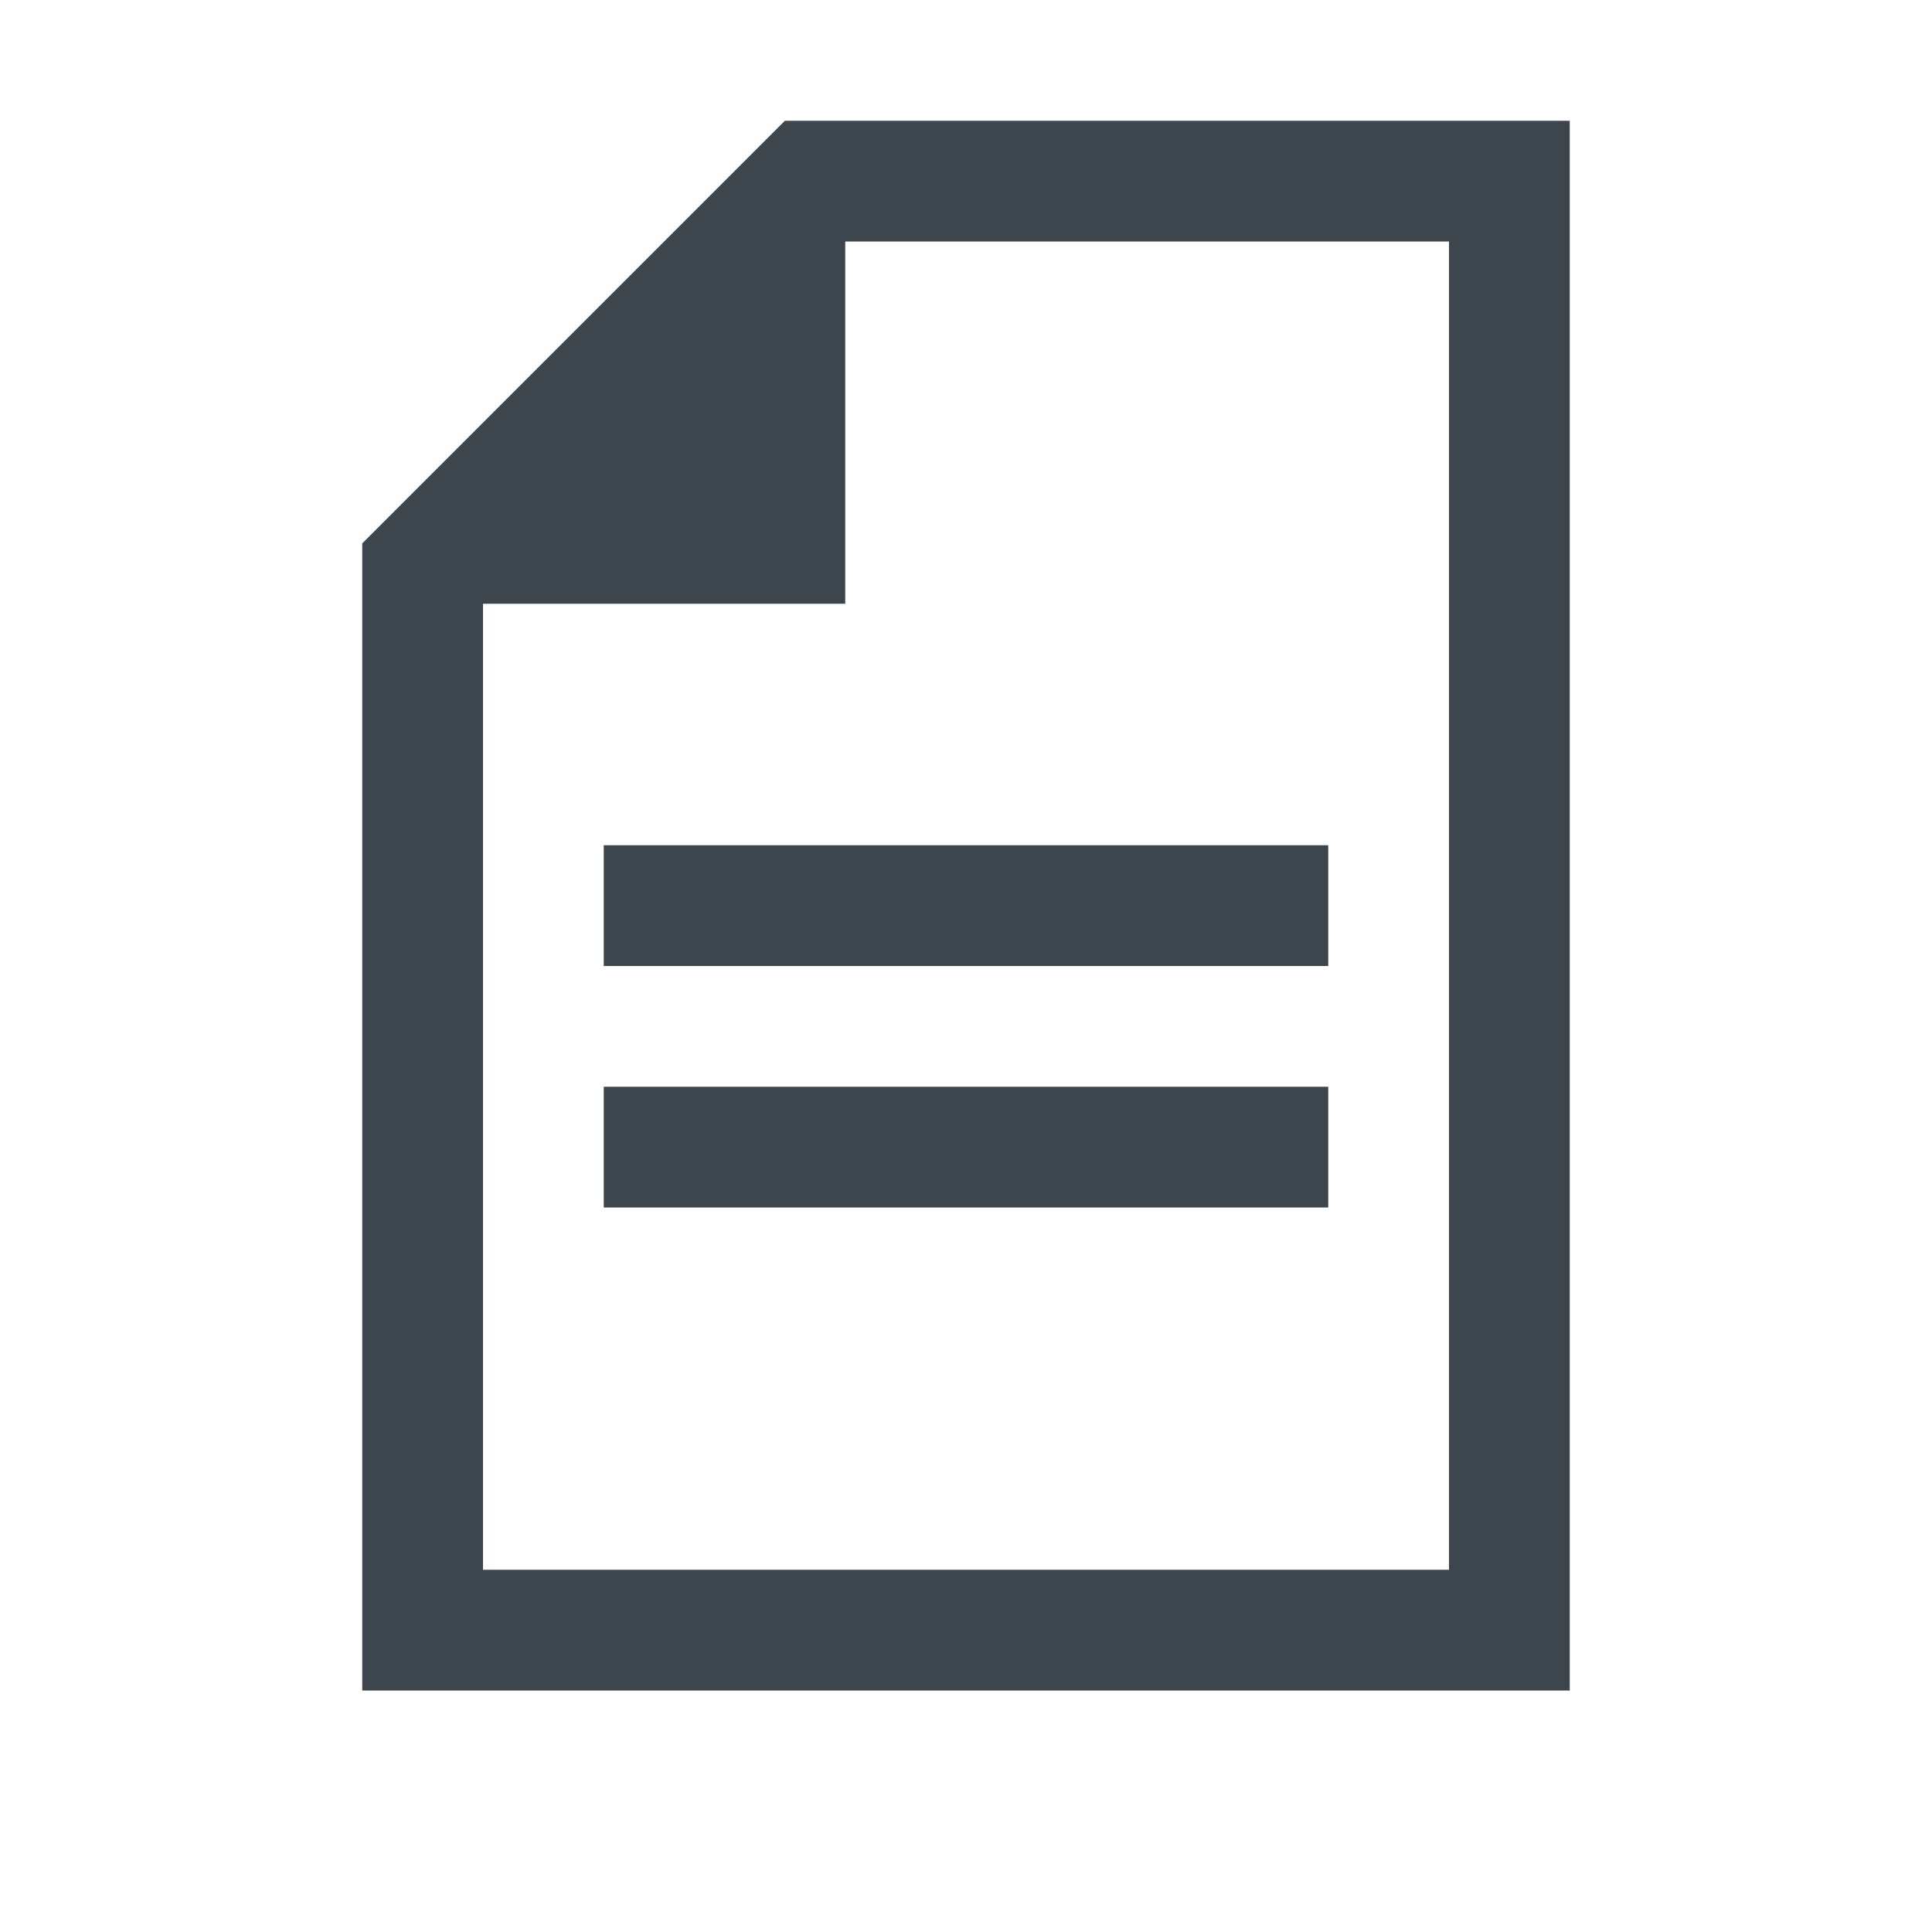 <?xml version="1.0" encoding="utf-8"?>
<!-- Generator: Adobe Illustrator 16.0.4, SVG Export Plug-In . SVG Version: 6.00 Build 0)  -->
<!DOCTYPE svg PUBLIC "-//W3C//DTD SVG 1.1//EN" "http://www.w3.org/Graphics/SVG/1.1/DTD/svg11.dtd">
<svg version="1.1" id="artwork" xmlns="http://www.w3.org/2000/svg" xmlns:xlink="http://www.w3.org/1999/xlink" x="0px" y="0px"
	 width="16px" height="16px" viewBox="0 0 16 16" enable-background="new 0 0 16 16" xml:space="preserve">
<path fill="#3D464D" d="M6.5,1L3,4.5V14h10V1H6.5z M12,13H4V5h3V2h5V13z"/>
<rect x="5" y="9" fill="#3D464D" width="6" height="1"/>
<rect x="5" y="7" fill="#3D464D" width="6" height="1"/>
</svg>
